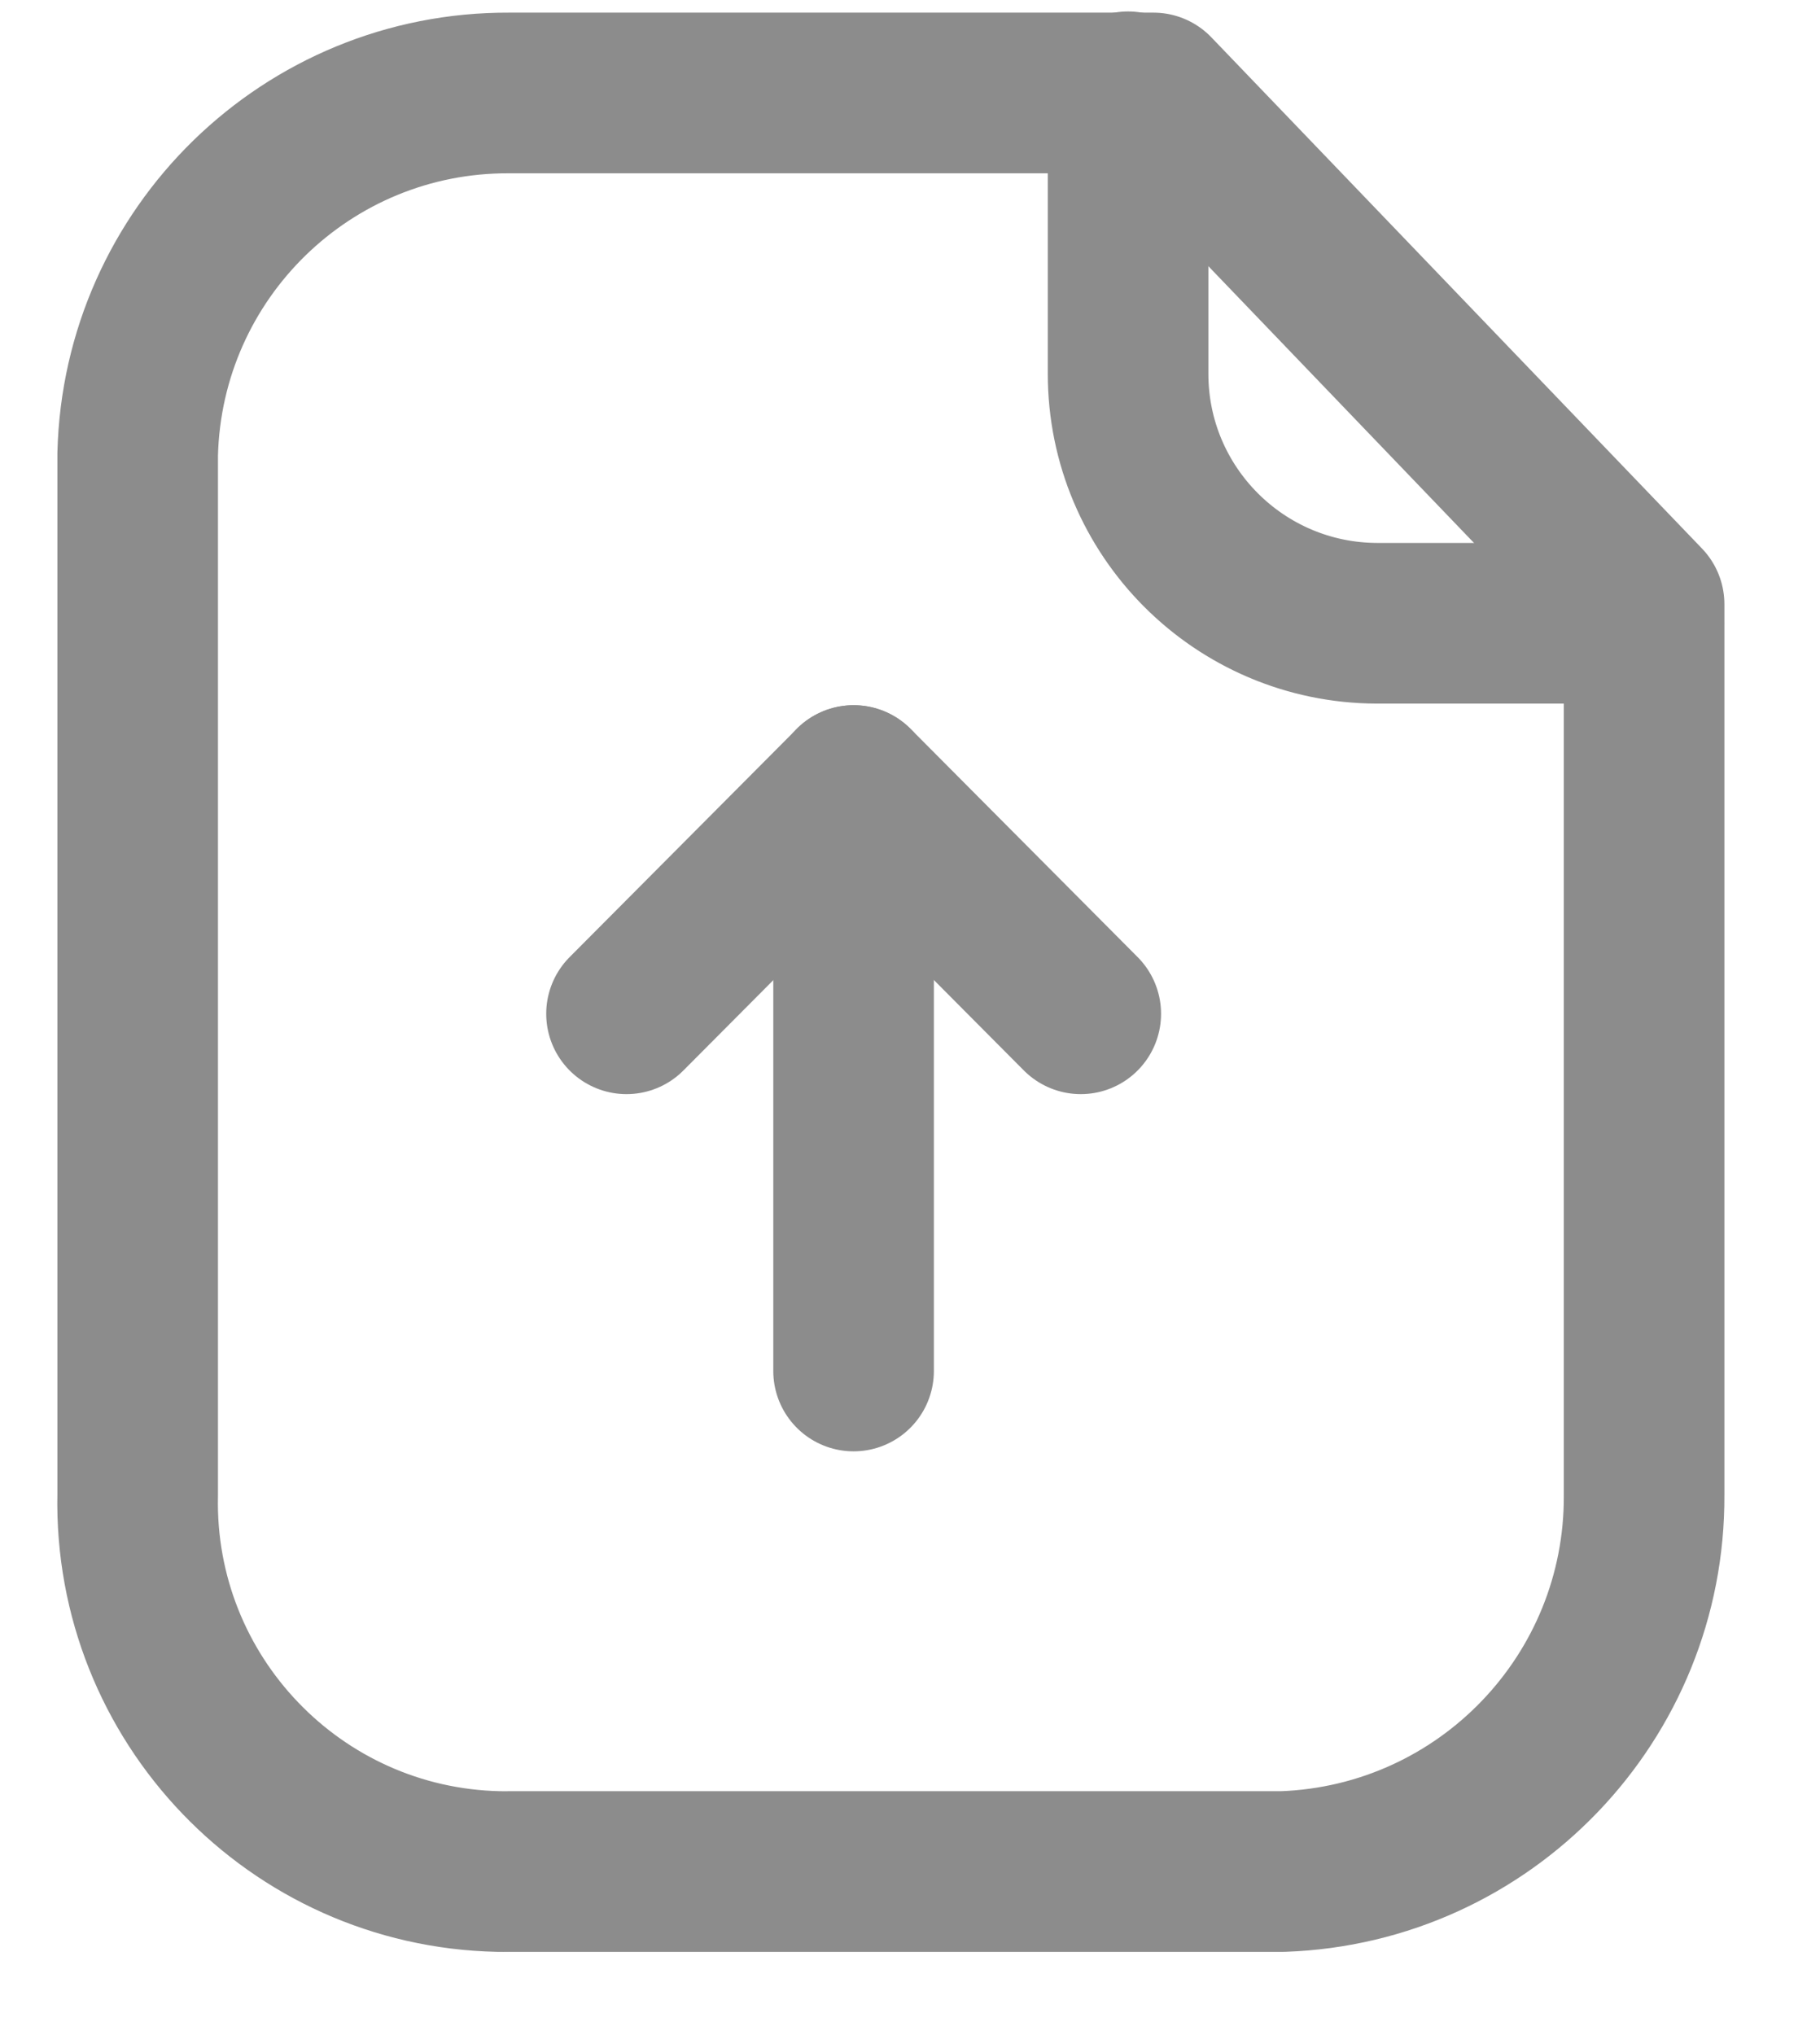 <svg width="17" height="19" viewBox="0 0 17 19" fill="none" xmlns="http://www.w3.org/2000/svg">
<g id="Iconly/Light/Paper-Upload">
<g id="Paper-Upload">
<path id="Stroke-1" fill-rule="evenodd" clip-rule="evenodd" d="M10.774 0.868H4.755C2.873 0.86 1.332 2.36 1.286 4.242V13.956C1.246 15.858 2.755 17.432 4.656 17.473C4.689 17.473 4.723 17.474 4.755 17.473H11.982C13.873 17.406 15.368 15.848 15.357 13.956V5.641L10.774 0.868Z" stroke="#8C8C8C" stroke-width="1.5" stroke-linecap="round" stroke-linejoin="round"/>
<path id="Stroke-3" d="M10.537 0.857V3.489C10.537 4.774 11.577 5.815 12.861 5.819H15.353" stroke="#8C8C8C" stroke-width="1.5" stroke-linecap="round" stroke-linejoin="round"/>
<path id="Stroke-5" d="M7.973 7.334V12.8" stroke="#8C8C8C" stroke-width="1.5" stroke-linecap="round" stroke-linejoin="round"/>
<path id="Stroke-7" d="M10.095 9.465L7.974 7.334L5.852 9.465" stroke="#8C8C8C" stroke-width="1.5" stroke-linecap="round" stroke-linejoin="round"/>
</g>
</g>
</svg>
